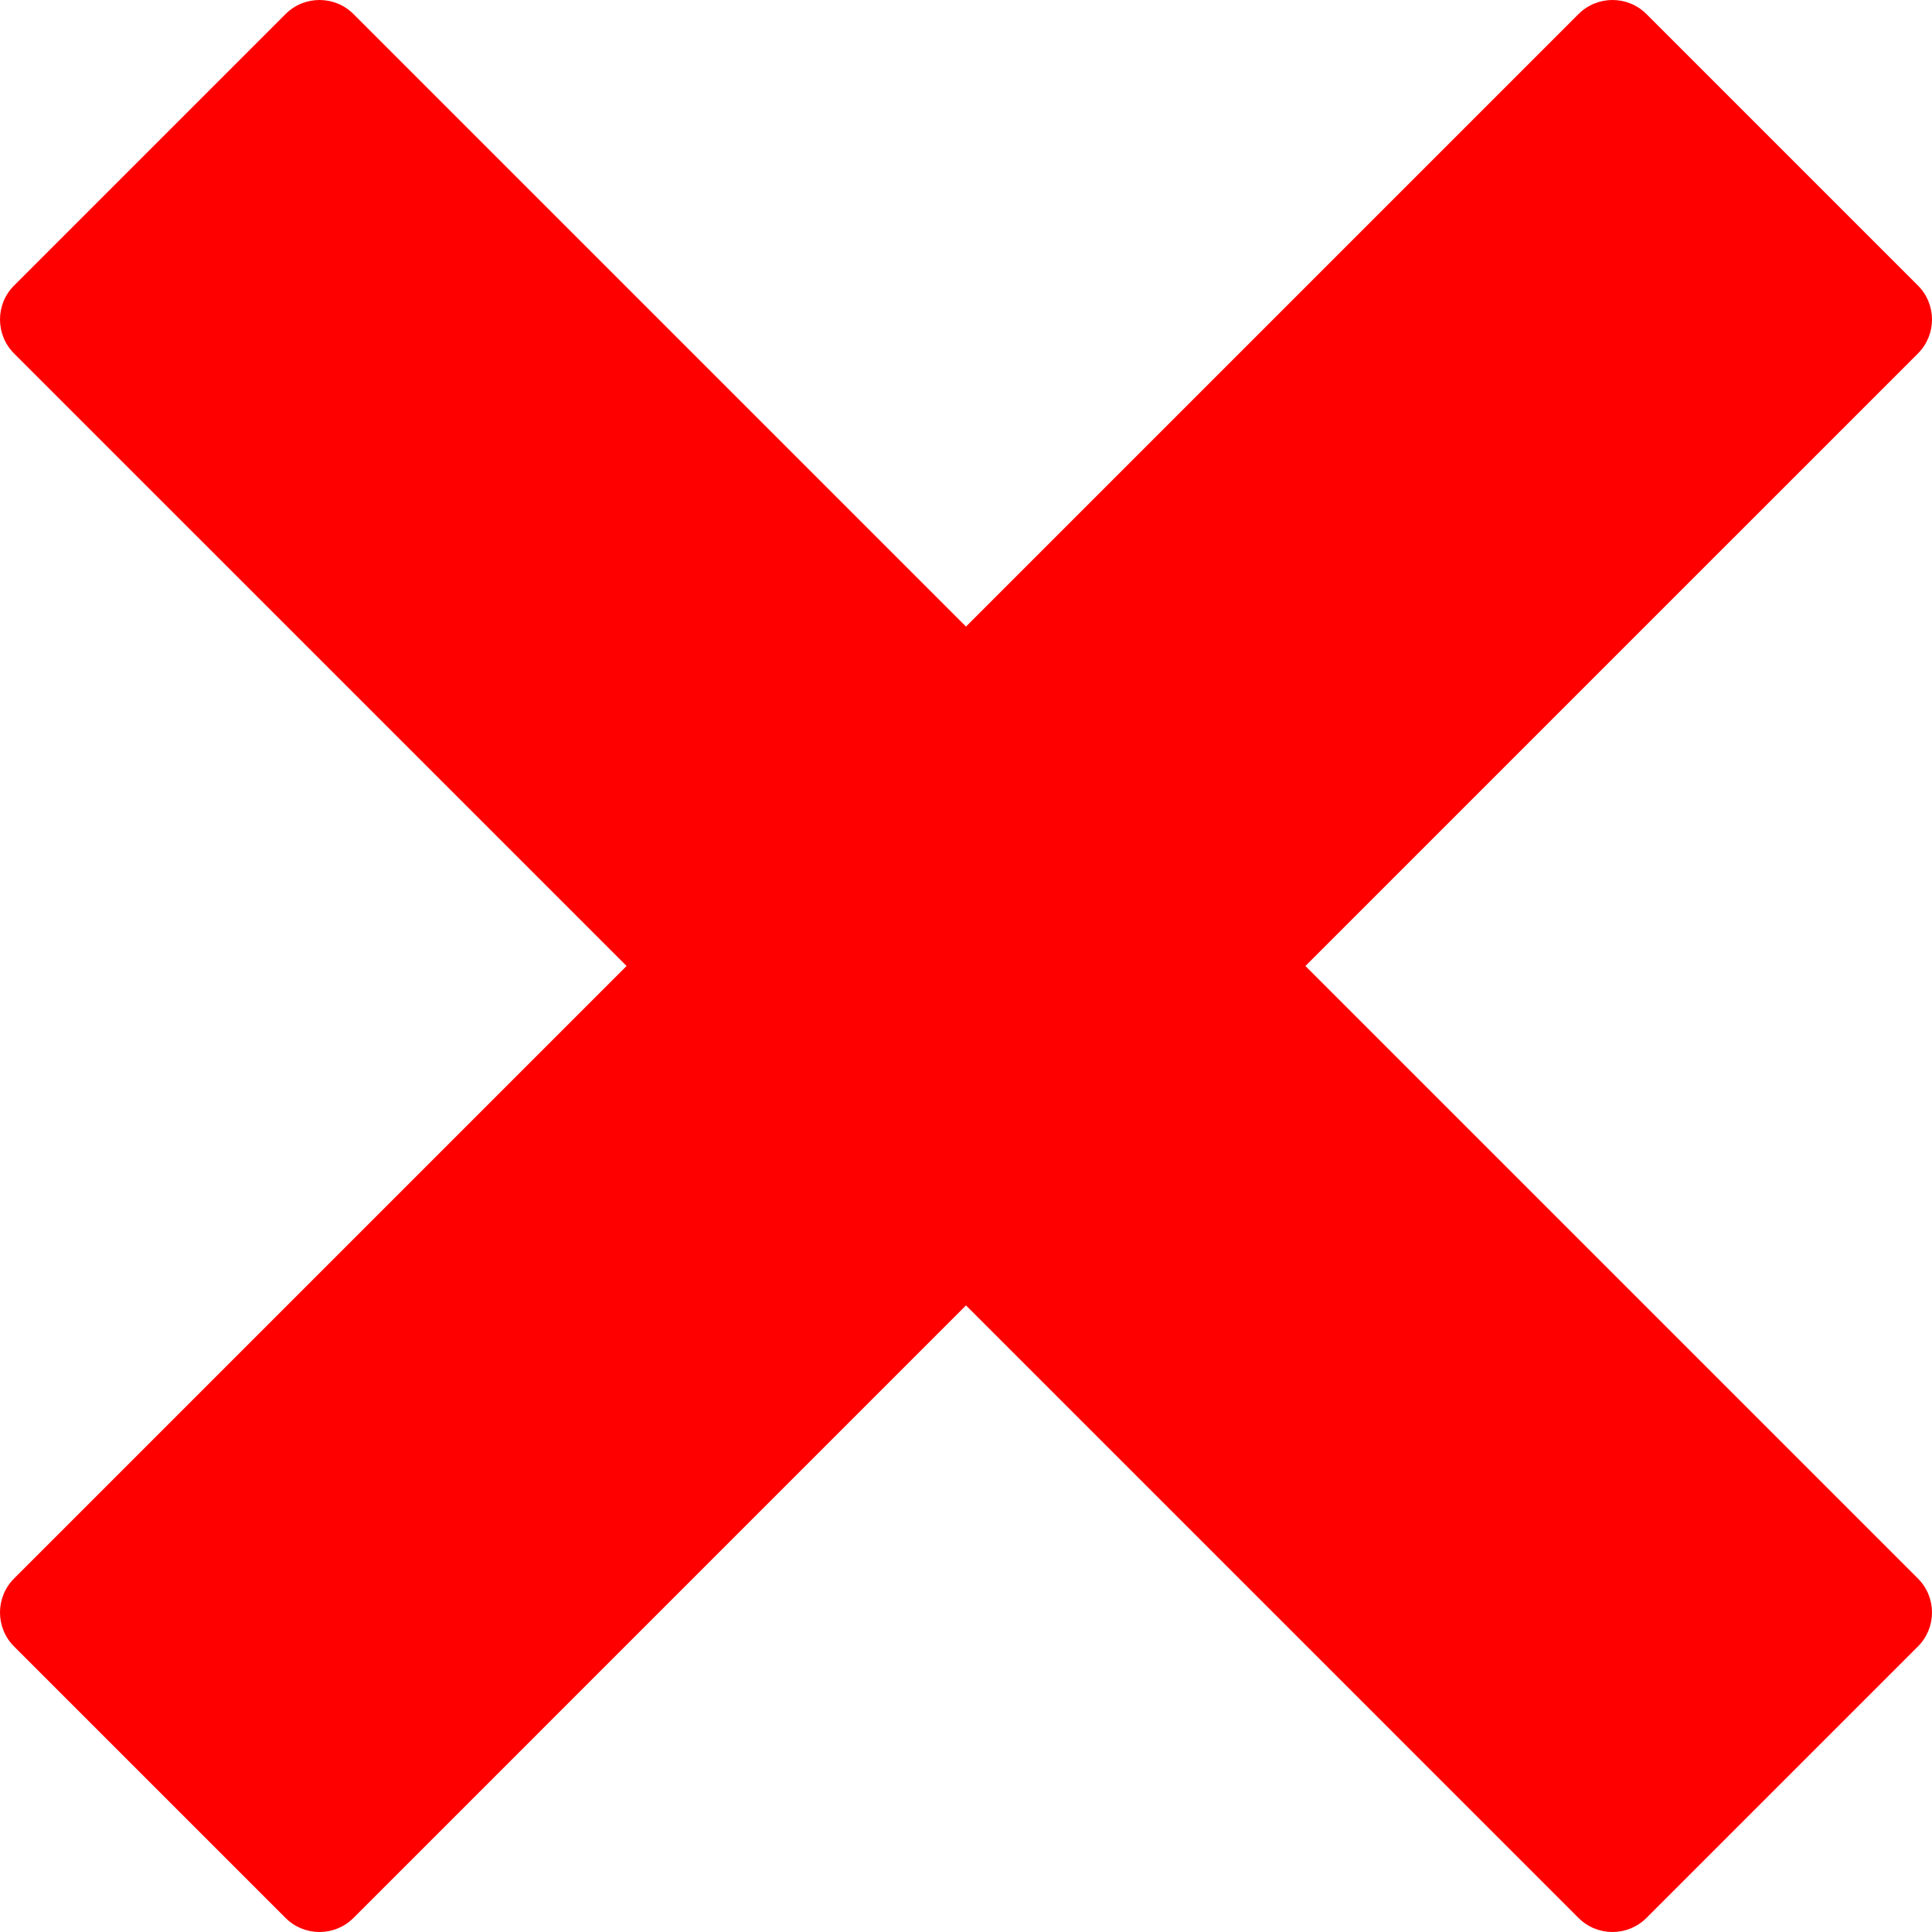 <svg width="50" height="50" viewBox="0 0 50 50" fill="none" xmlns="http://www.w3.org/2000/svg">
<path d="M33.784 25L49.637 9.147C50.121 8.663 50.121 7.875 49.637 7.391L42.609 0.363C42.125 -0.121 41.337 -0.121 40.853 0.363L25 16.216L9.147 0.363C8.663 -0.121 7.875 -0.121 7.391 0.363L0.363 7.391C-0.121 7.875 -0.121 8.663 0.363 9.147L16.216 25L0.363 40.853C-0.121 41.337 -0.121 42.125 0.363 42.609L7.391 49.637C7.875 50.121 8.663 50.121 9.147 49.637L25 33.784L40.853 49.637C41.337 50.121 42.125 50.121 42.609 49.637L49.637 42.609C50.121 42.125 50.121 41.337 49.637 40.853L33.784 25Z" fill="#FF0000"/>
</svg>
